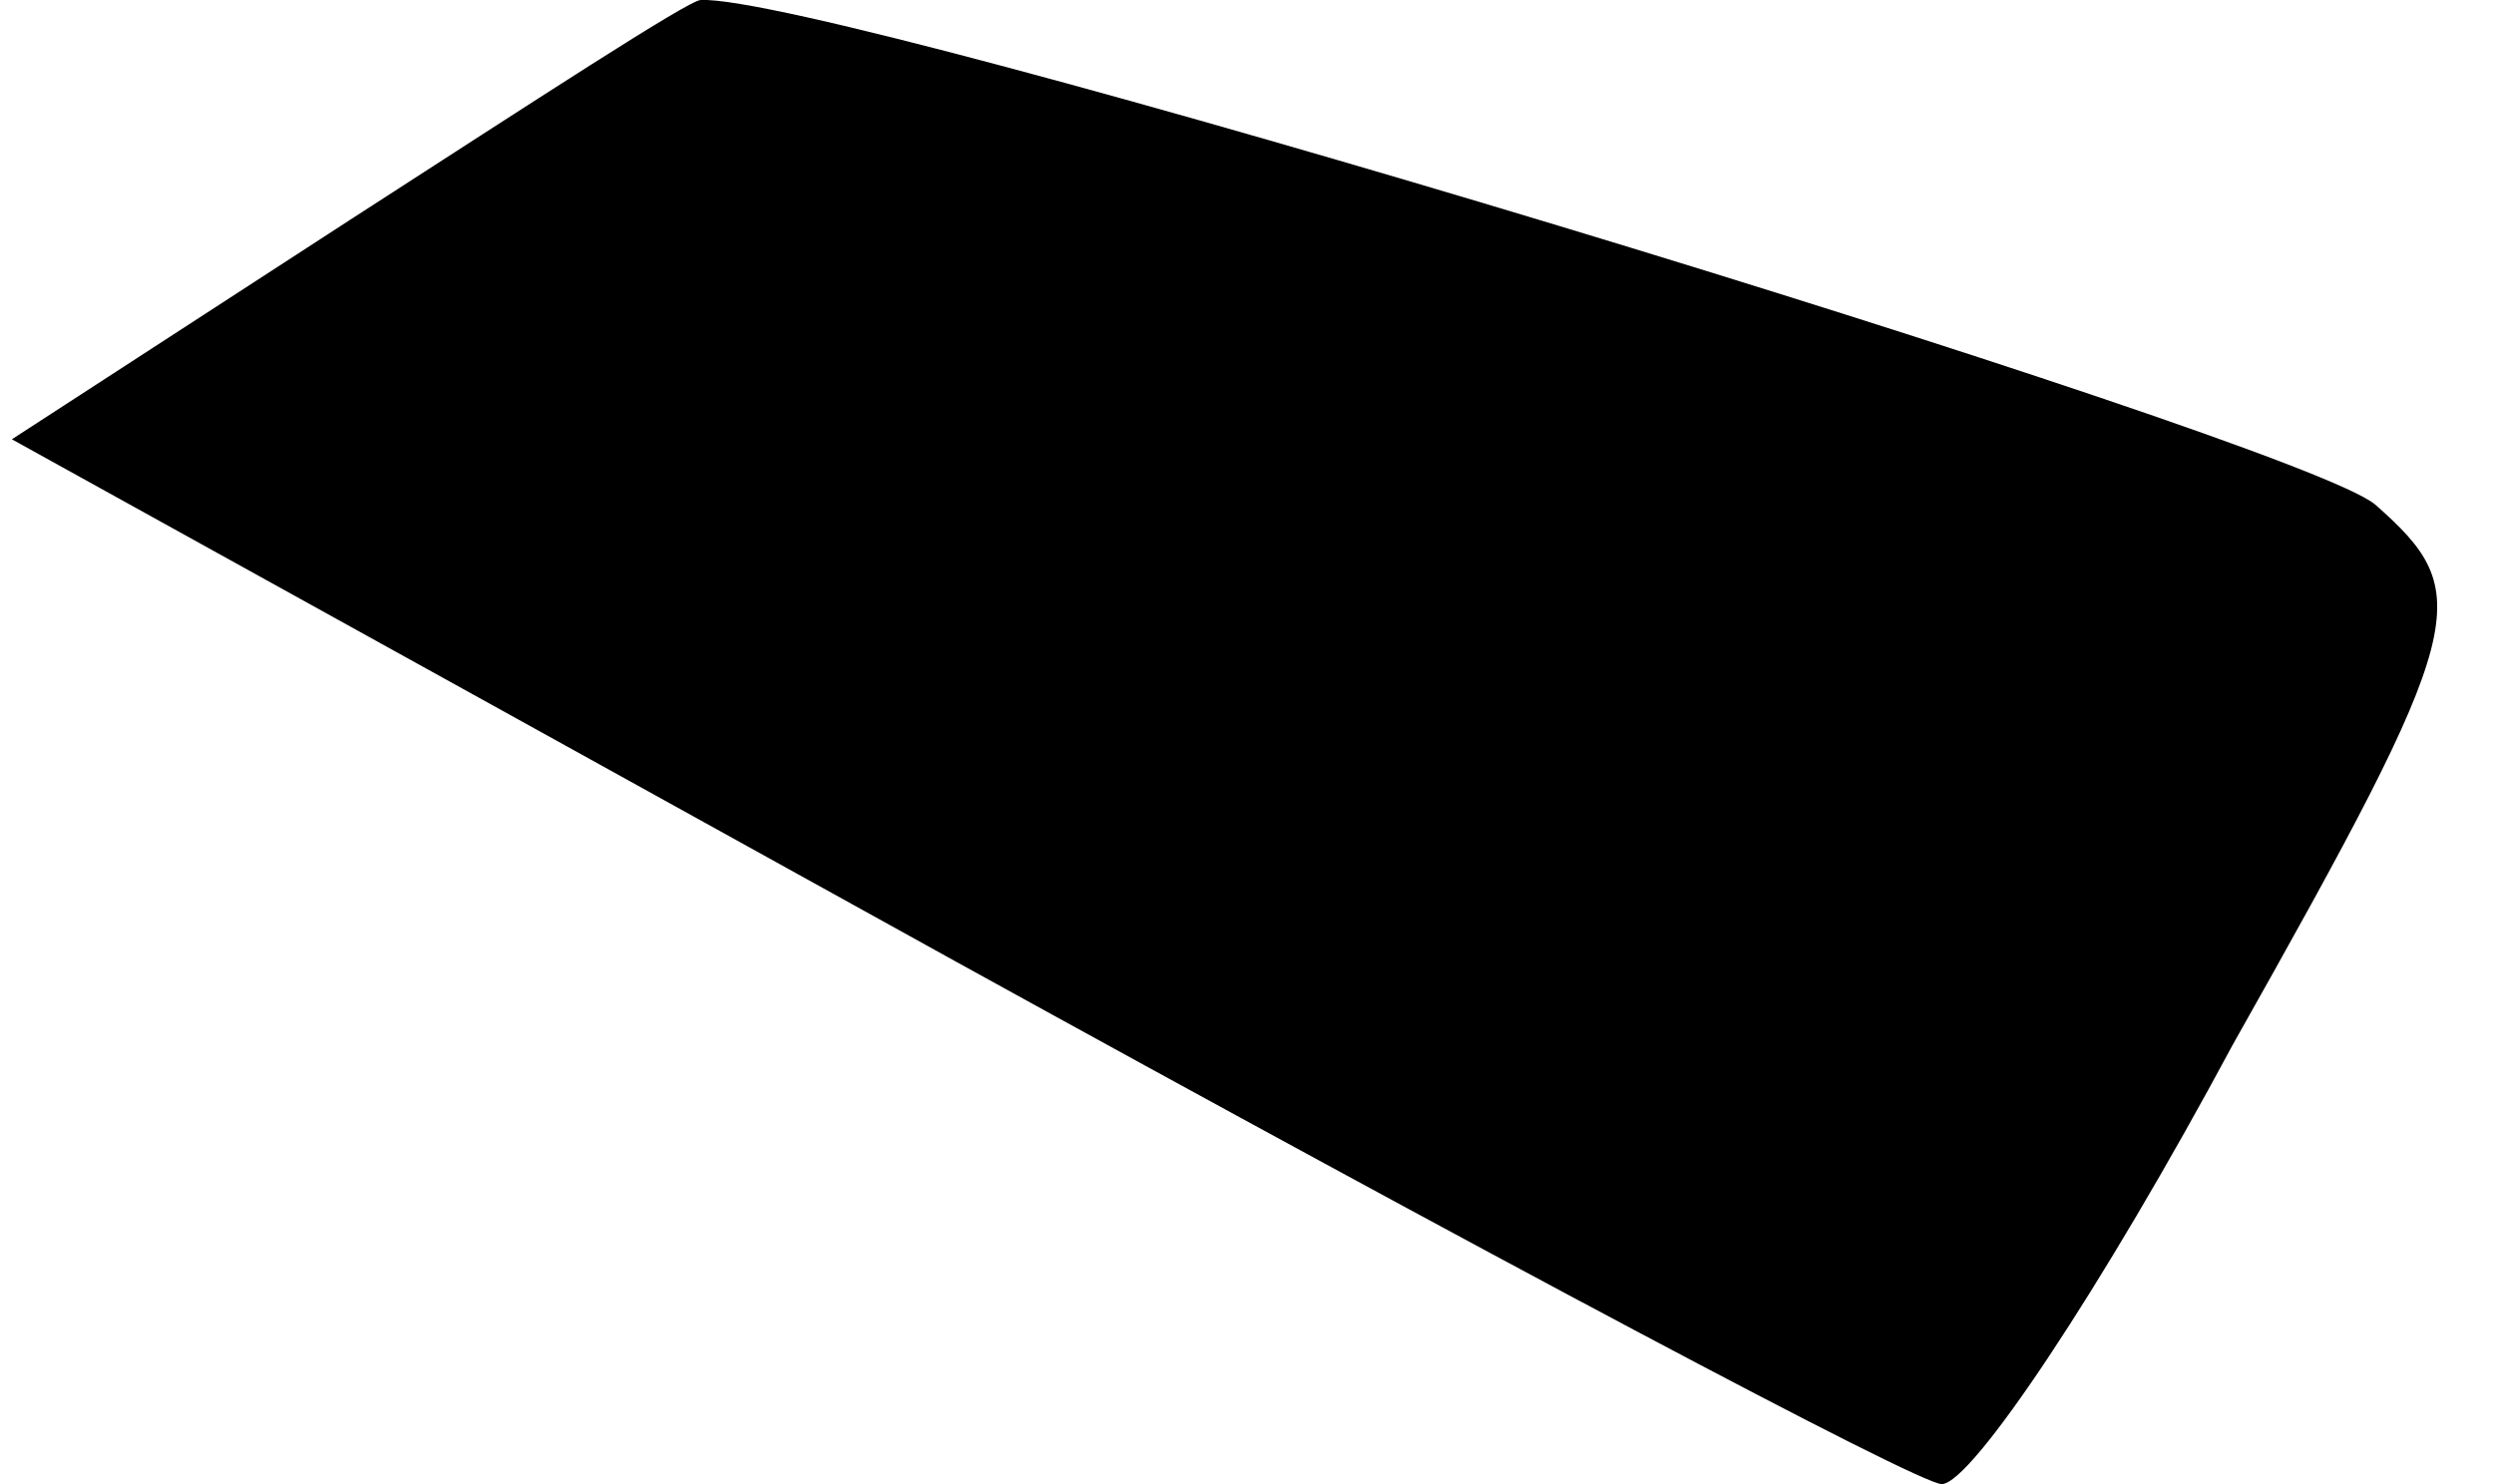 <?xml version="1.0" standalone="no"?>
<!DOCTYPE svg PUBLIC "-//W3C//DTD SVG 20010904//EN"
 "http://www.w3.org/TR/2001/REC-SVG-20010904/DTD/svg10.dtd">
<svg version="1.0" xmlns="http://www.w3.org/2000/svg"
 width="42pt" height="25pt" viewBox="0 0 42 25"
 preserveAspectRatio="xMidYMid meet">
<g transform="translate(0,25) scale(0.1,-0.1)"
fill="#000000" stroke="none">
<path fill="#000000" stroke="none" d="M59 213 l-57 -37 159 -88 c87 -48 162
-88 166 -88 5 0 27 33 49 74 40 71 41 76 24 91 -13 11 -260 86 -282 85 -2 0
-28 -17 -59 -37z"/>
</g>
</svg>
